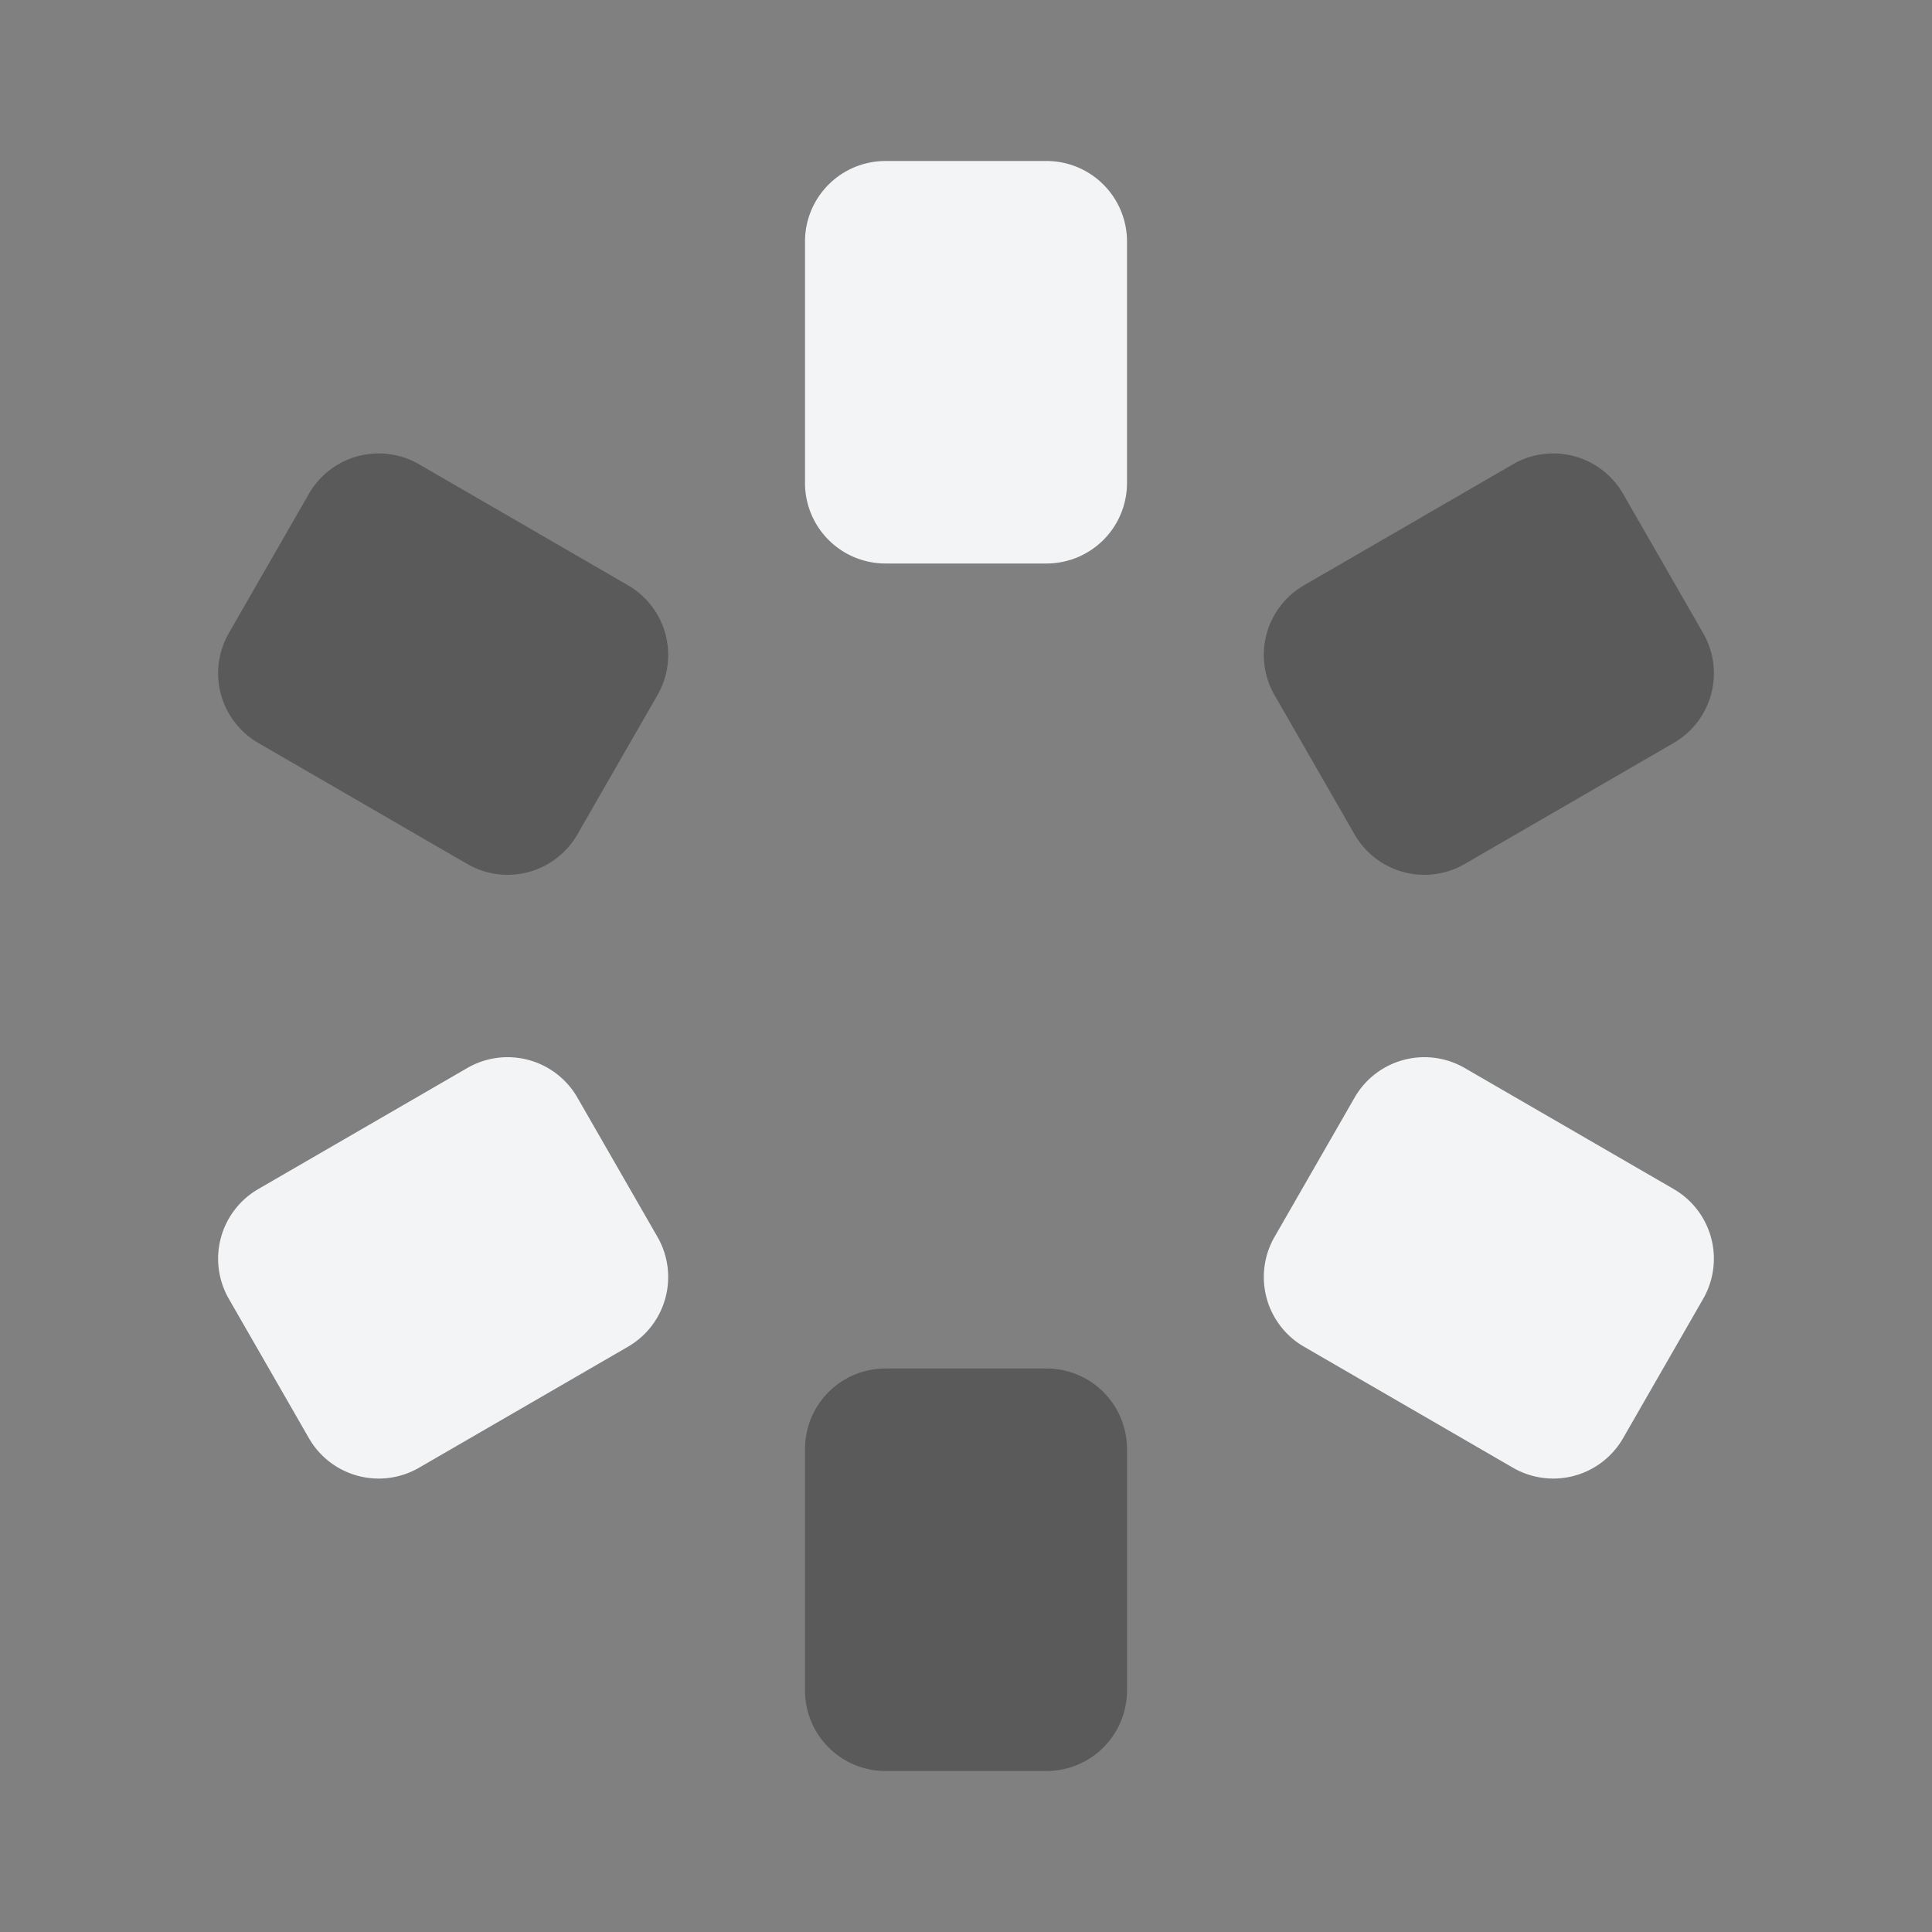 <?xml version="1.0" encoding="UTF-8" standalone="no"?>
<svg
   viewBox="0 0 24 24"
   version="1.1"
   id="svg2"
   sodipodi:docname="sun.svg"
   inkscape:version="1.3.2 (091e20e, 2023-11-25)"
   xmlns:inkscape="http://www.inkscape.org/namespaces/inkscape"
   xmlns:sodipodi="http://sodipodi.sourceforge.net/DTD/sodipodi-0.dtd"
   xmlns="http://www.w3.org/2000/svg"
   xmlns:svg="http://www.w3.org/2000/svg">
  <rect x="0" y="0" width="24" height="24" fill="#808080" stroke="none"/>
  <sodipodi:namedview
     id="namedview2"
     pagecolor="#ffffff"
     bordercolor="#000000"
     borderopacity="0.25"
     inkscape:showpageshadow="2"
     inkscape:pageopacity="0.0"
     inkscape:pagecheckerboard="0"
     inkscape:deskcolor="#d1d1d1"
     inkscape:zoom="9.8333333"
     inkscape:cx="11.949153"
     inkscape:cy="12"
     inkscape:window-width="1440"
     inkscape:window-height="749"
     inkscape:window-x="0"
     inkscape:window-y="25"
     inkscape:window-maximized="0"
     inkscape:current-layer="svg2" />
  <defs
     id="defs1">
    <style
       id="style1">.cls-1{opacity:0.3;}</style>
  </defs>
  <path
     class="cls-1"
     d="m 13,22 h -2 a 1,1 0 0 1 -1,-1 v -3 a 1,1 0 0 1 1,-1 h 2 a 1,1 0 0 1 1,1 v 3 a 1,1 0 0 1 -1,1 z m 5.2,-11.27 2.59,-1.5 a 1,1 0 0 0 0.37,-1.36 l -1,-1.74 A 1,1 0 0 0 18.79,5.77 l -2.59,1.5 a 1,1 0 0 0 -0.37,1.36 l 1,1.74 a 1,1 0 0 0 1.37,0.36 z M 7.8,7.27 5.21,5.77 A 1,1 0 0 0 3.84,6.13 l -1,1.74 a 1,1 0 0 0 0.37,1.36 l 2.59,1.5 a 1,1 0 0 0 1.37,-0.36 l 1,-1.74 A 1,1 0 0 0 7.8,7.27 Z"
     id="path1" />
  <path
     d="M 13,7 H 11 A 1,1 0 0 1 10,6 V 3 a 1,1 0 0 1 1,-1 h 2 a 1,1 0 0 1 1,1 V 6 A 1,1 0 0 1 13,7 Z M 5.21,18.23 7.8,16.73 a 1,1 0 0 0 0.37,-1.36 l -1,-1.74 A 1,1 0 0 0 5.8,13.27 l -2.59,1.5 a 1,1 0 0 0 -0.37,1.36 l 1,1.74 a 1,1 0 0 0 1.37,0.36 z m 15.58,-3.46 -2.59,-1.5 a 1,1 0 0 0 -1.37,0.36 l -1,1.74 a 1,1 0 0 0 0.37,1.36 l 2.59,1.5 a 1,1 0 0 0 1.37,-0.36 l 1,-1.74 a 1,1 0 0 0 -0.37,-1.36 z"
     id="path2"
     style="fill:#f3f4f6;fill-opacity:1" />
</svg>
